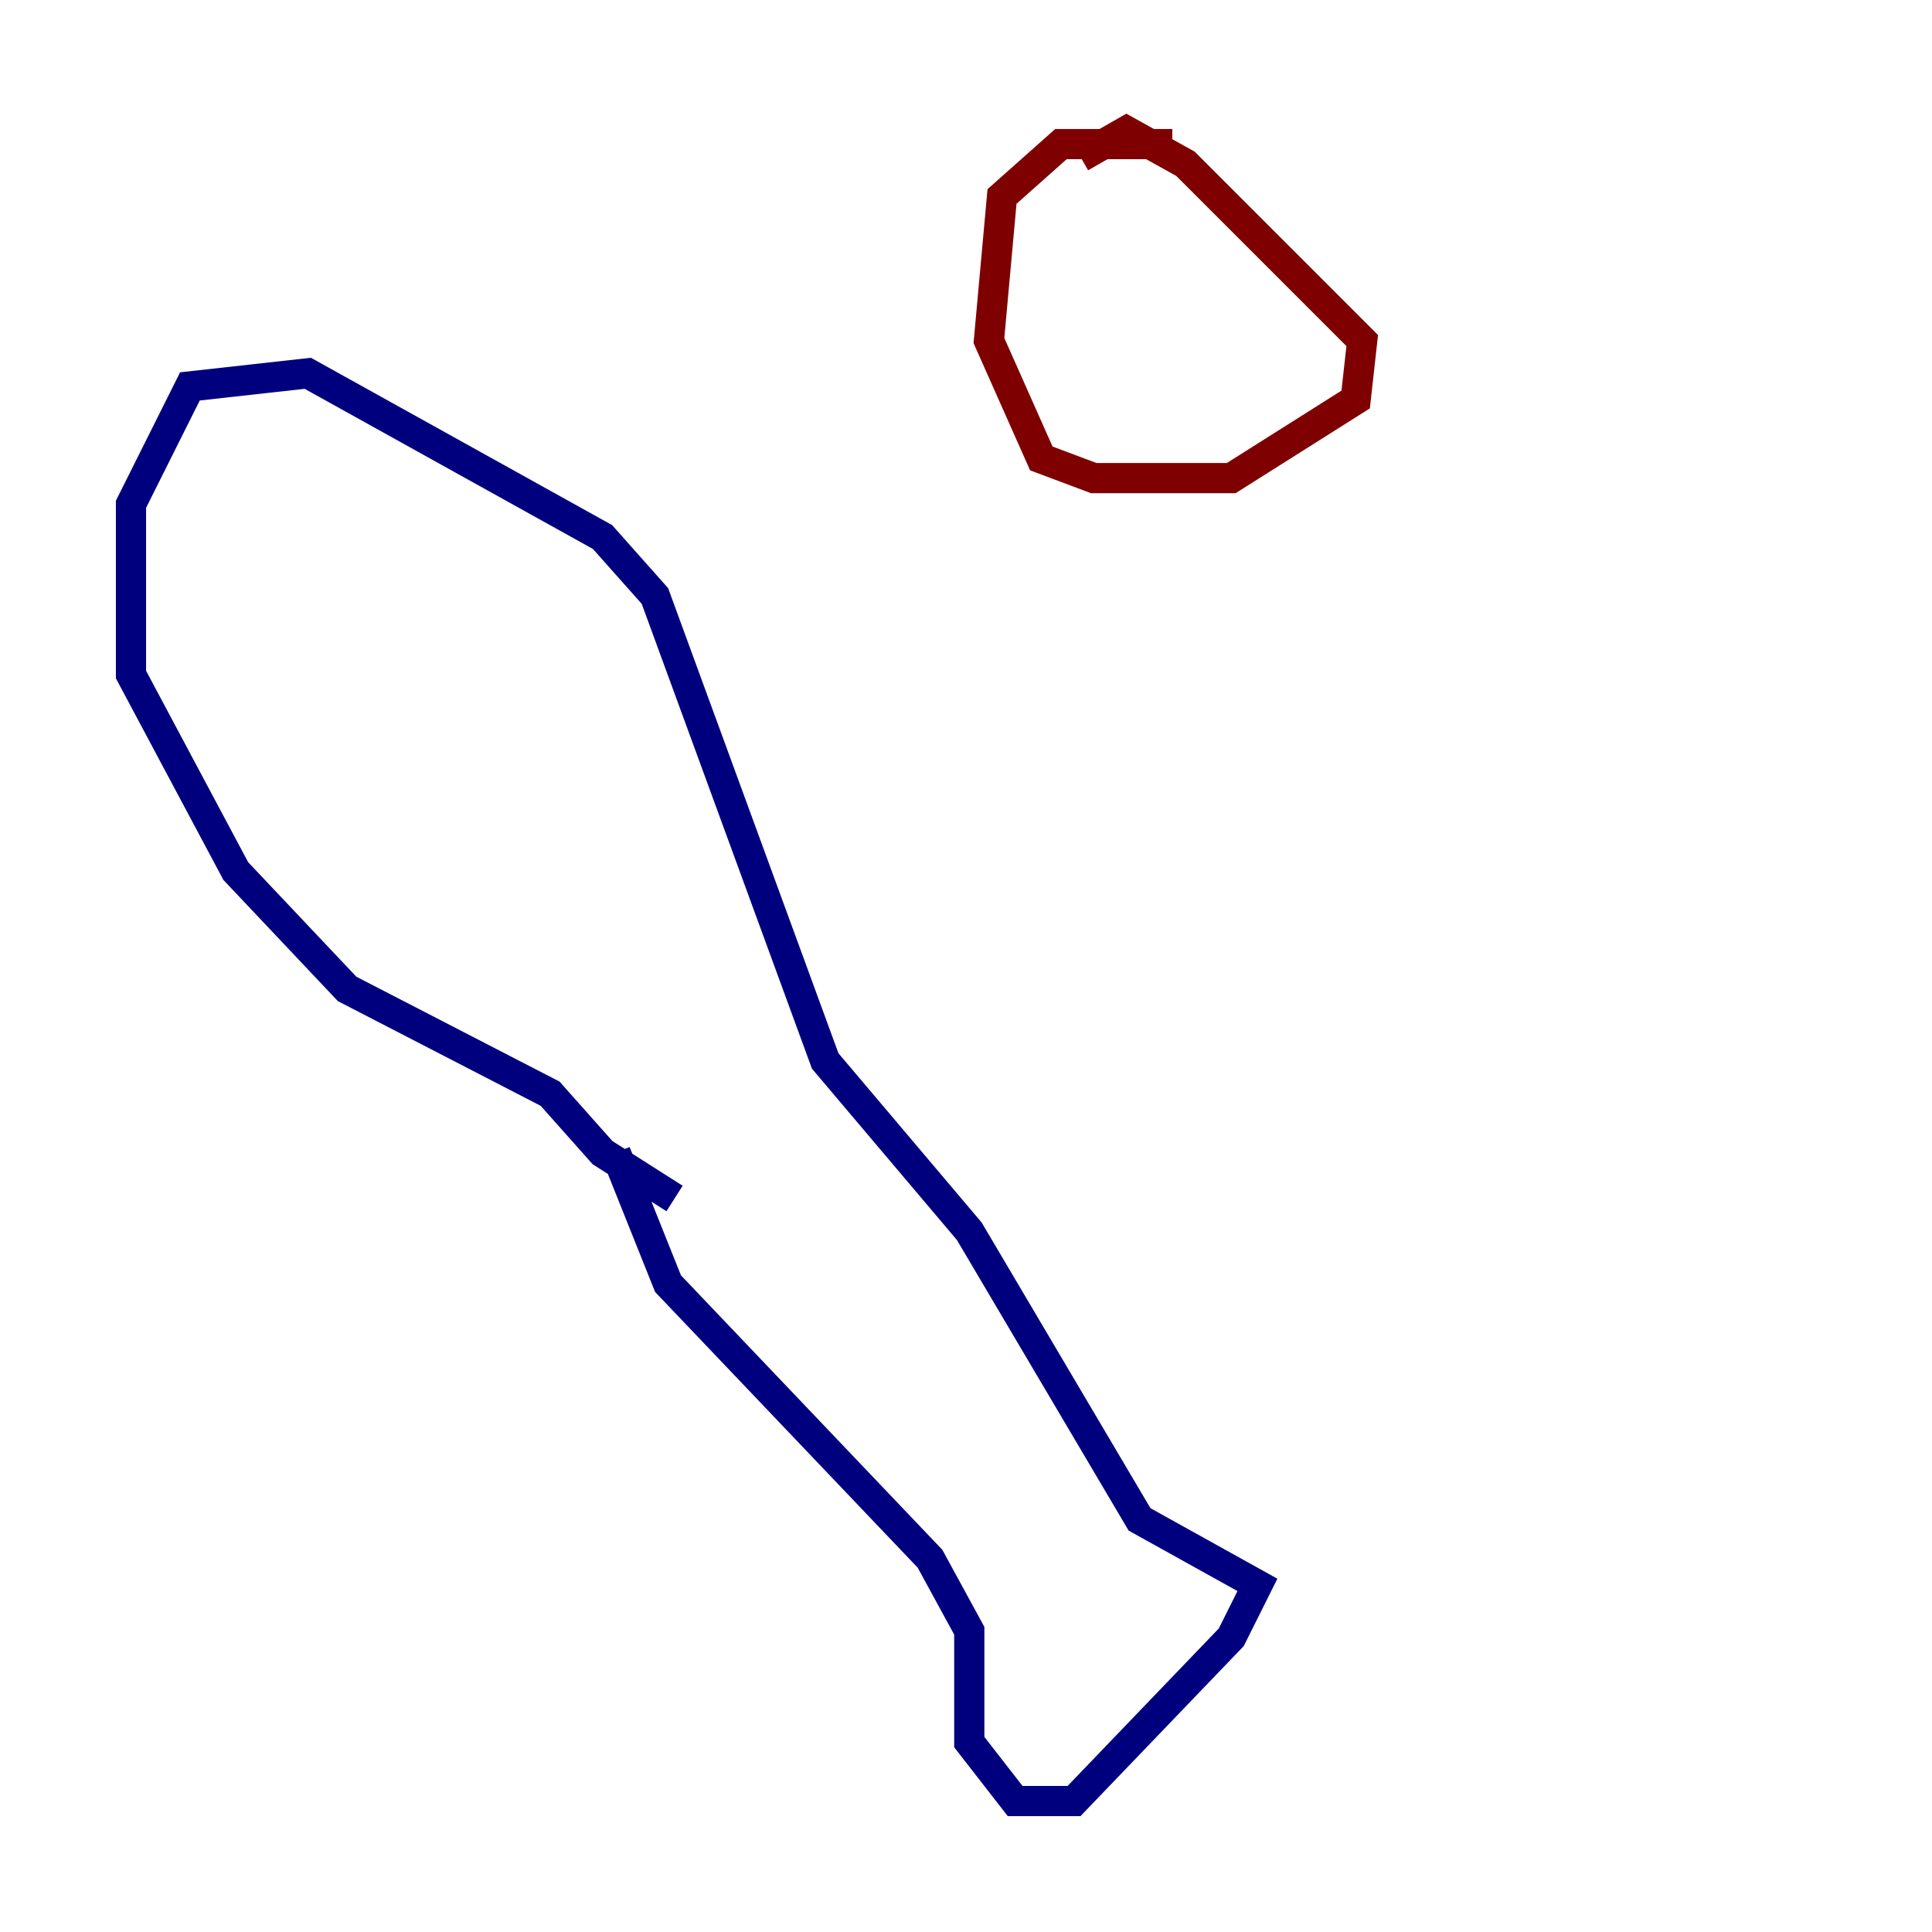 <?xml version="1.0" encoding="utf-8" ?>
<svg baseProfile="tiny" height="128" version="1.2" viewBox="0,0,128,128" width="128" xmlns="http://www.w3.org/2000/svg" xmlns:ev="http://www.w3.org/2001/xml-events" xmlns:xlink="http://www.w3.org/1999/xlink"><defs /><polyline fill="none" points="40.786,76.366 44.258,85.044 61.614,103.268 64.217,108.041 64.217,115.417 67.254,119.322 71.159,119.322 81.573,108.475 83.308,105.003 75.498,100.664 64.217,81.573 54.671,70.291 43.39,39.485 39.919,35.58 20.393,24.732 12.583,25.6 8.678,33.41 8.678,44.691 15.62,57.709 22.997,65.519 36.447,72.461 39.919,76.366 44.691,79.403" stroke="#00007f" stroke-width="2" /><polyline fill="none" points="77.668,9.546 70.291,9.546 66.386,13.017 65.519,22.563 68.99,30.373 72.461,31.675 81.573,31.675 89.817,26.468 90.251,22.563 78.536,10.848 74.63,8.678 71.593,10.414" stroke="#7f0000" stroke-width="2" /></svg>